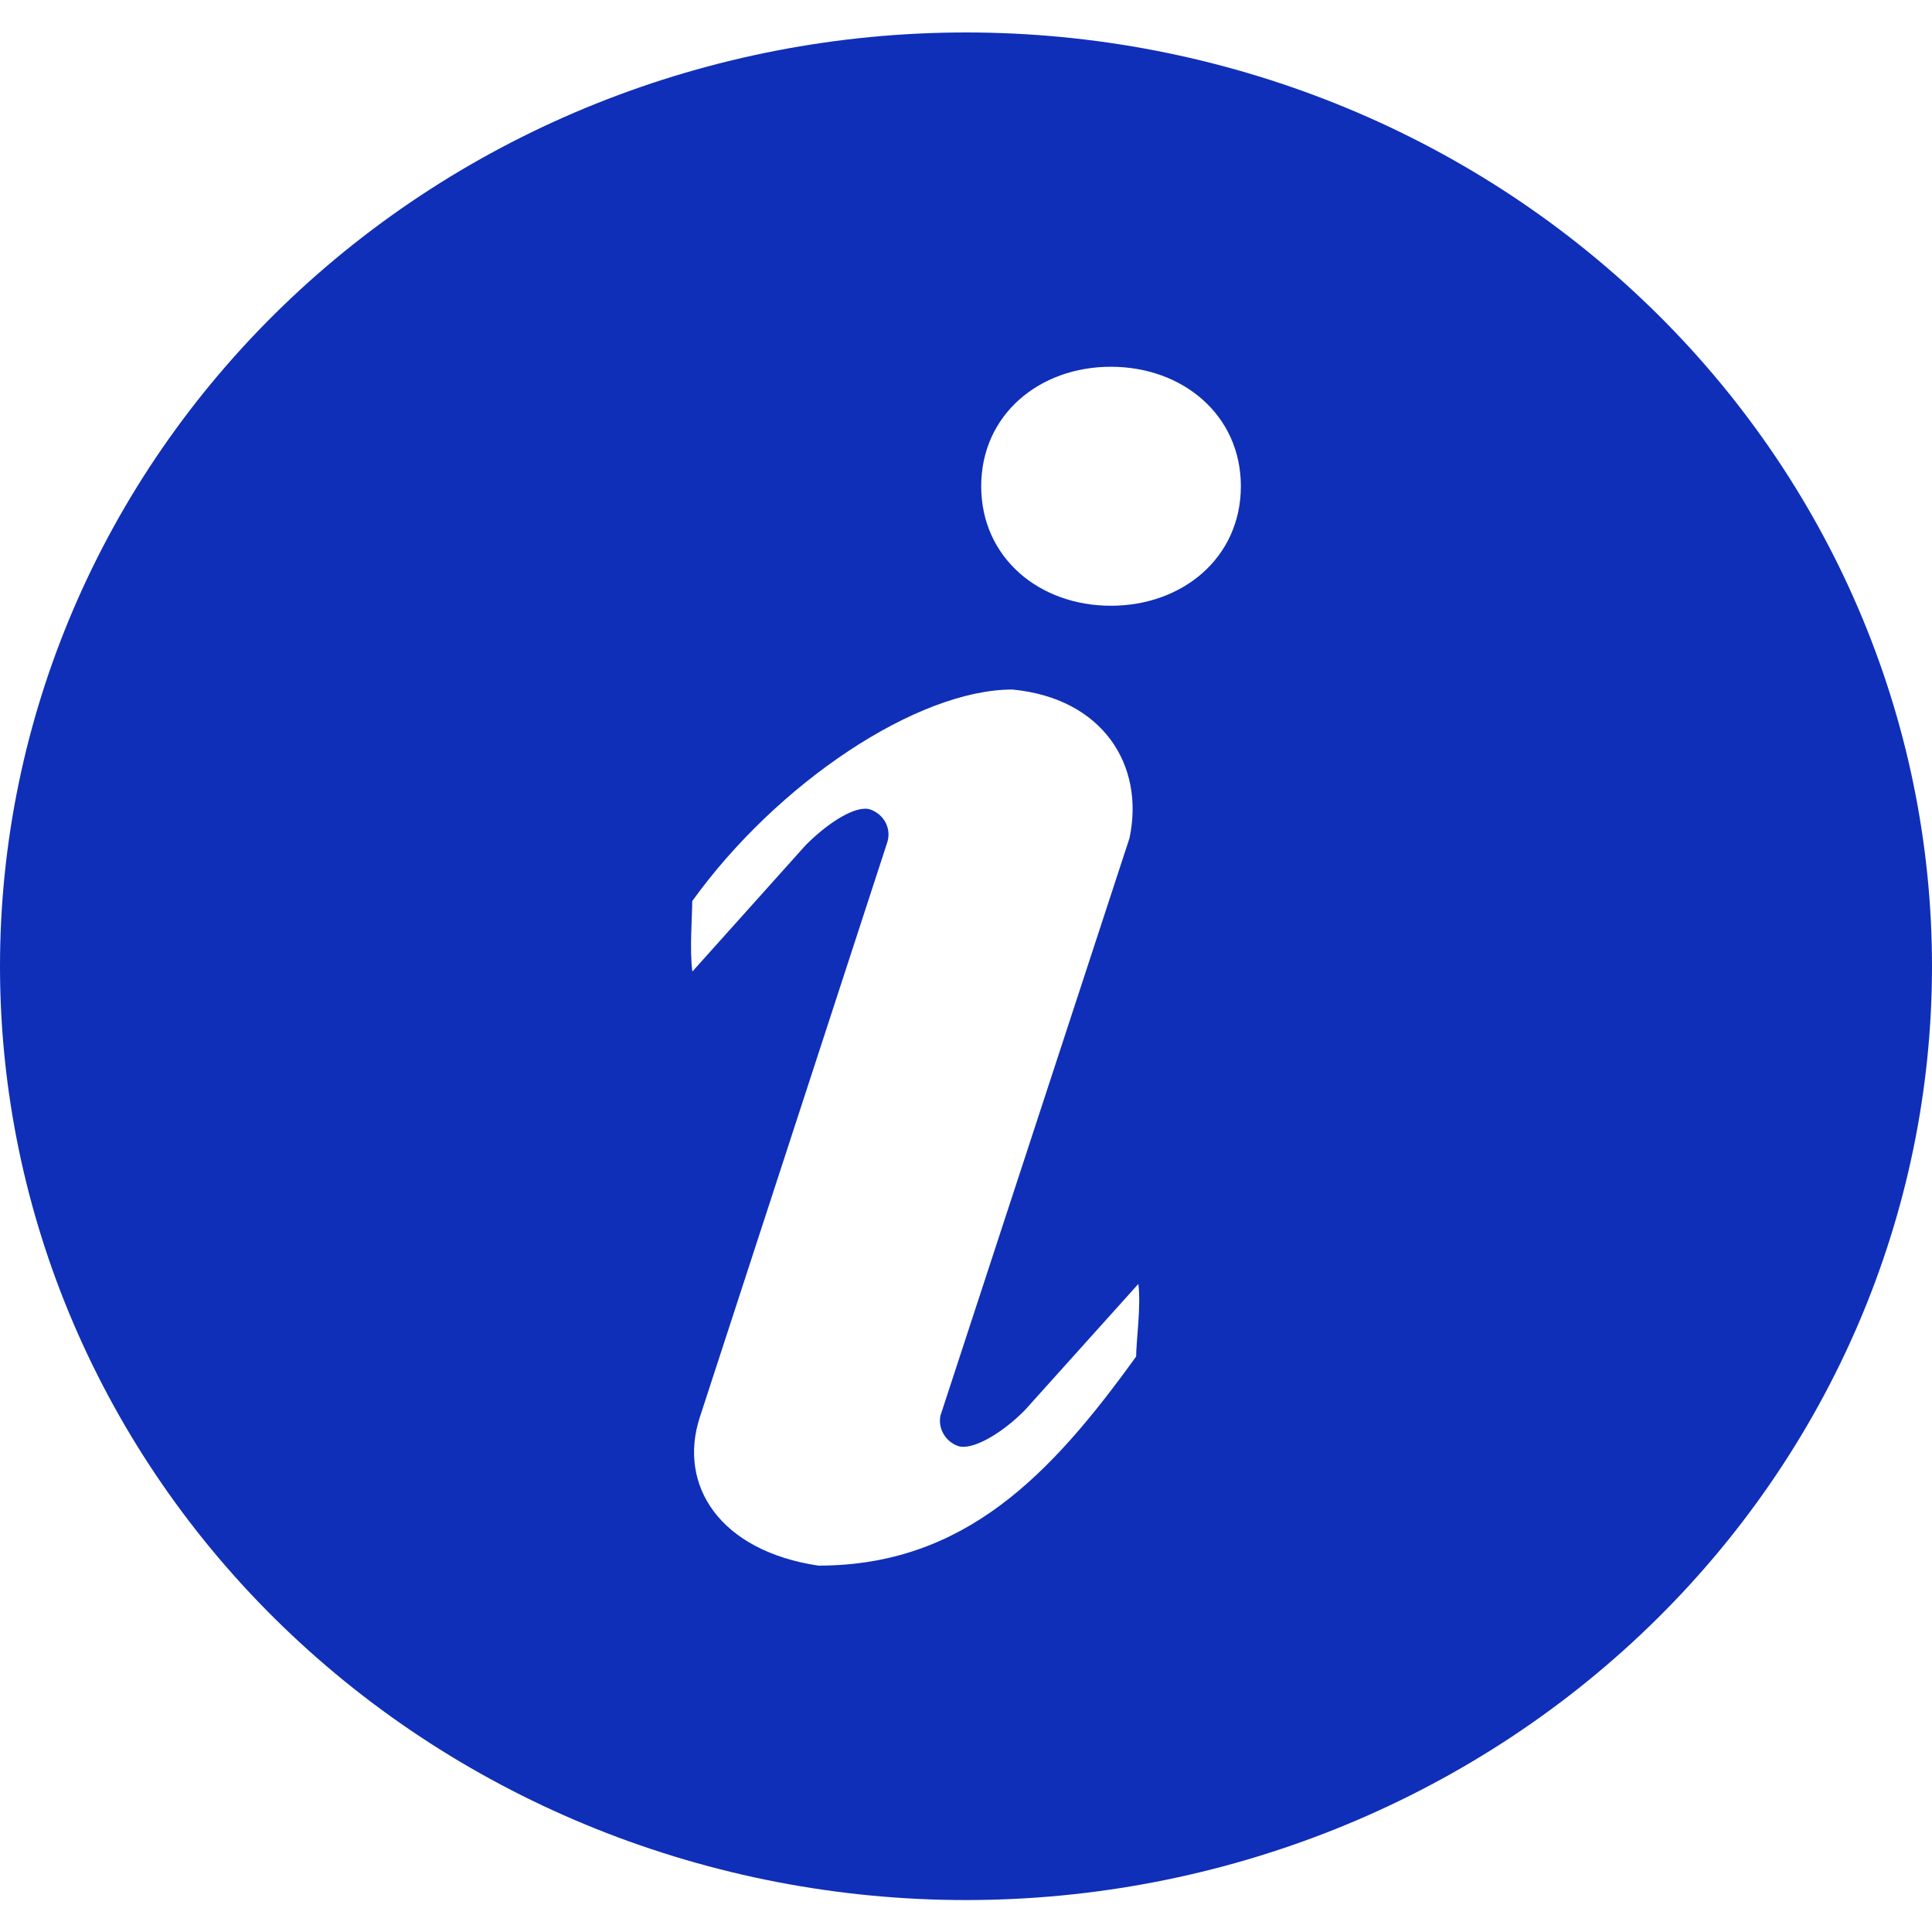 <svg width="30" height="30" viewBox="0 0 30 30" fill="none" xmlns="http://www.w3.org/2000/svg">
<path d="M15 0.504C18.978 0.504 22.794 2.032 25.607 4.751C28.42 7.47 30 11.158 30 15.004C30 18.849 28.42 22.538 25.607 25.257C22.794 27.976 18.978 29.504 15 29.504C11.022 29.504 7.206 27.976 4.393 25.257C1.58 22.538 0 18.849 0 15.004C0 11.158 1.58 7.47 4.393 4.751C7.206 2.032 11.022 0.504 15 0.504ZM17.25 9.406C18.364 9.406 19.268 8.659 19.268 7.55C19.268 6.442 18.362 5.695 17.25 5.695C16.136 5.695 15.236 6.442 15.236 7.55C15.236 8.659 16.136 9.406 17.25 9.406ZM17.642 21.061C17.642 20.84 17.721 20.264 17.676 19.937L15.915 21.896C15.551 22.267 15.094 22.524 14.88 22.455C14.783 22.421 14.701 22.354 14.651 22.266C14.6 22.179 14.583 22.077 14.604 21.979L17.539 13.014C17.779 11.877 17.119 10.84 15.72 10.707C14.244 10.707 12.071 12.155 10.749 13.992C10.749 14.212 10.706 14.758 10.751 15.086L12.51 13.124C12.874 12.758 13.299 12.499 13.513 12.569C13.618 12.606 13.705 12.681 13.754 12.778C13.803 12.876 13.81 12.988 13.774 13.091L10.865 22.012C10.528 23.056 11.165 24.079 12.707 24.311C14.979 24.311 16.32 22.899 17.644 21.061H17.642Z" fill="#0F2FB8"/>
</svg>
